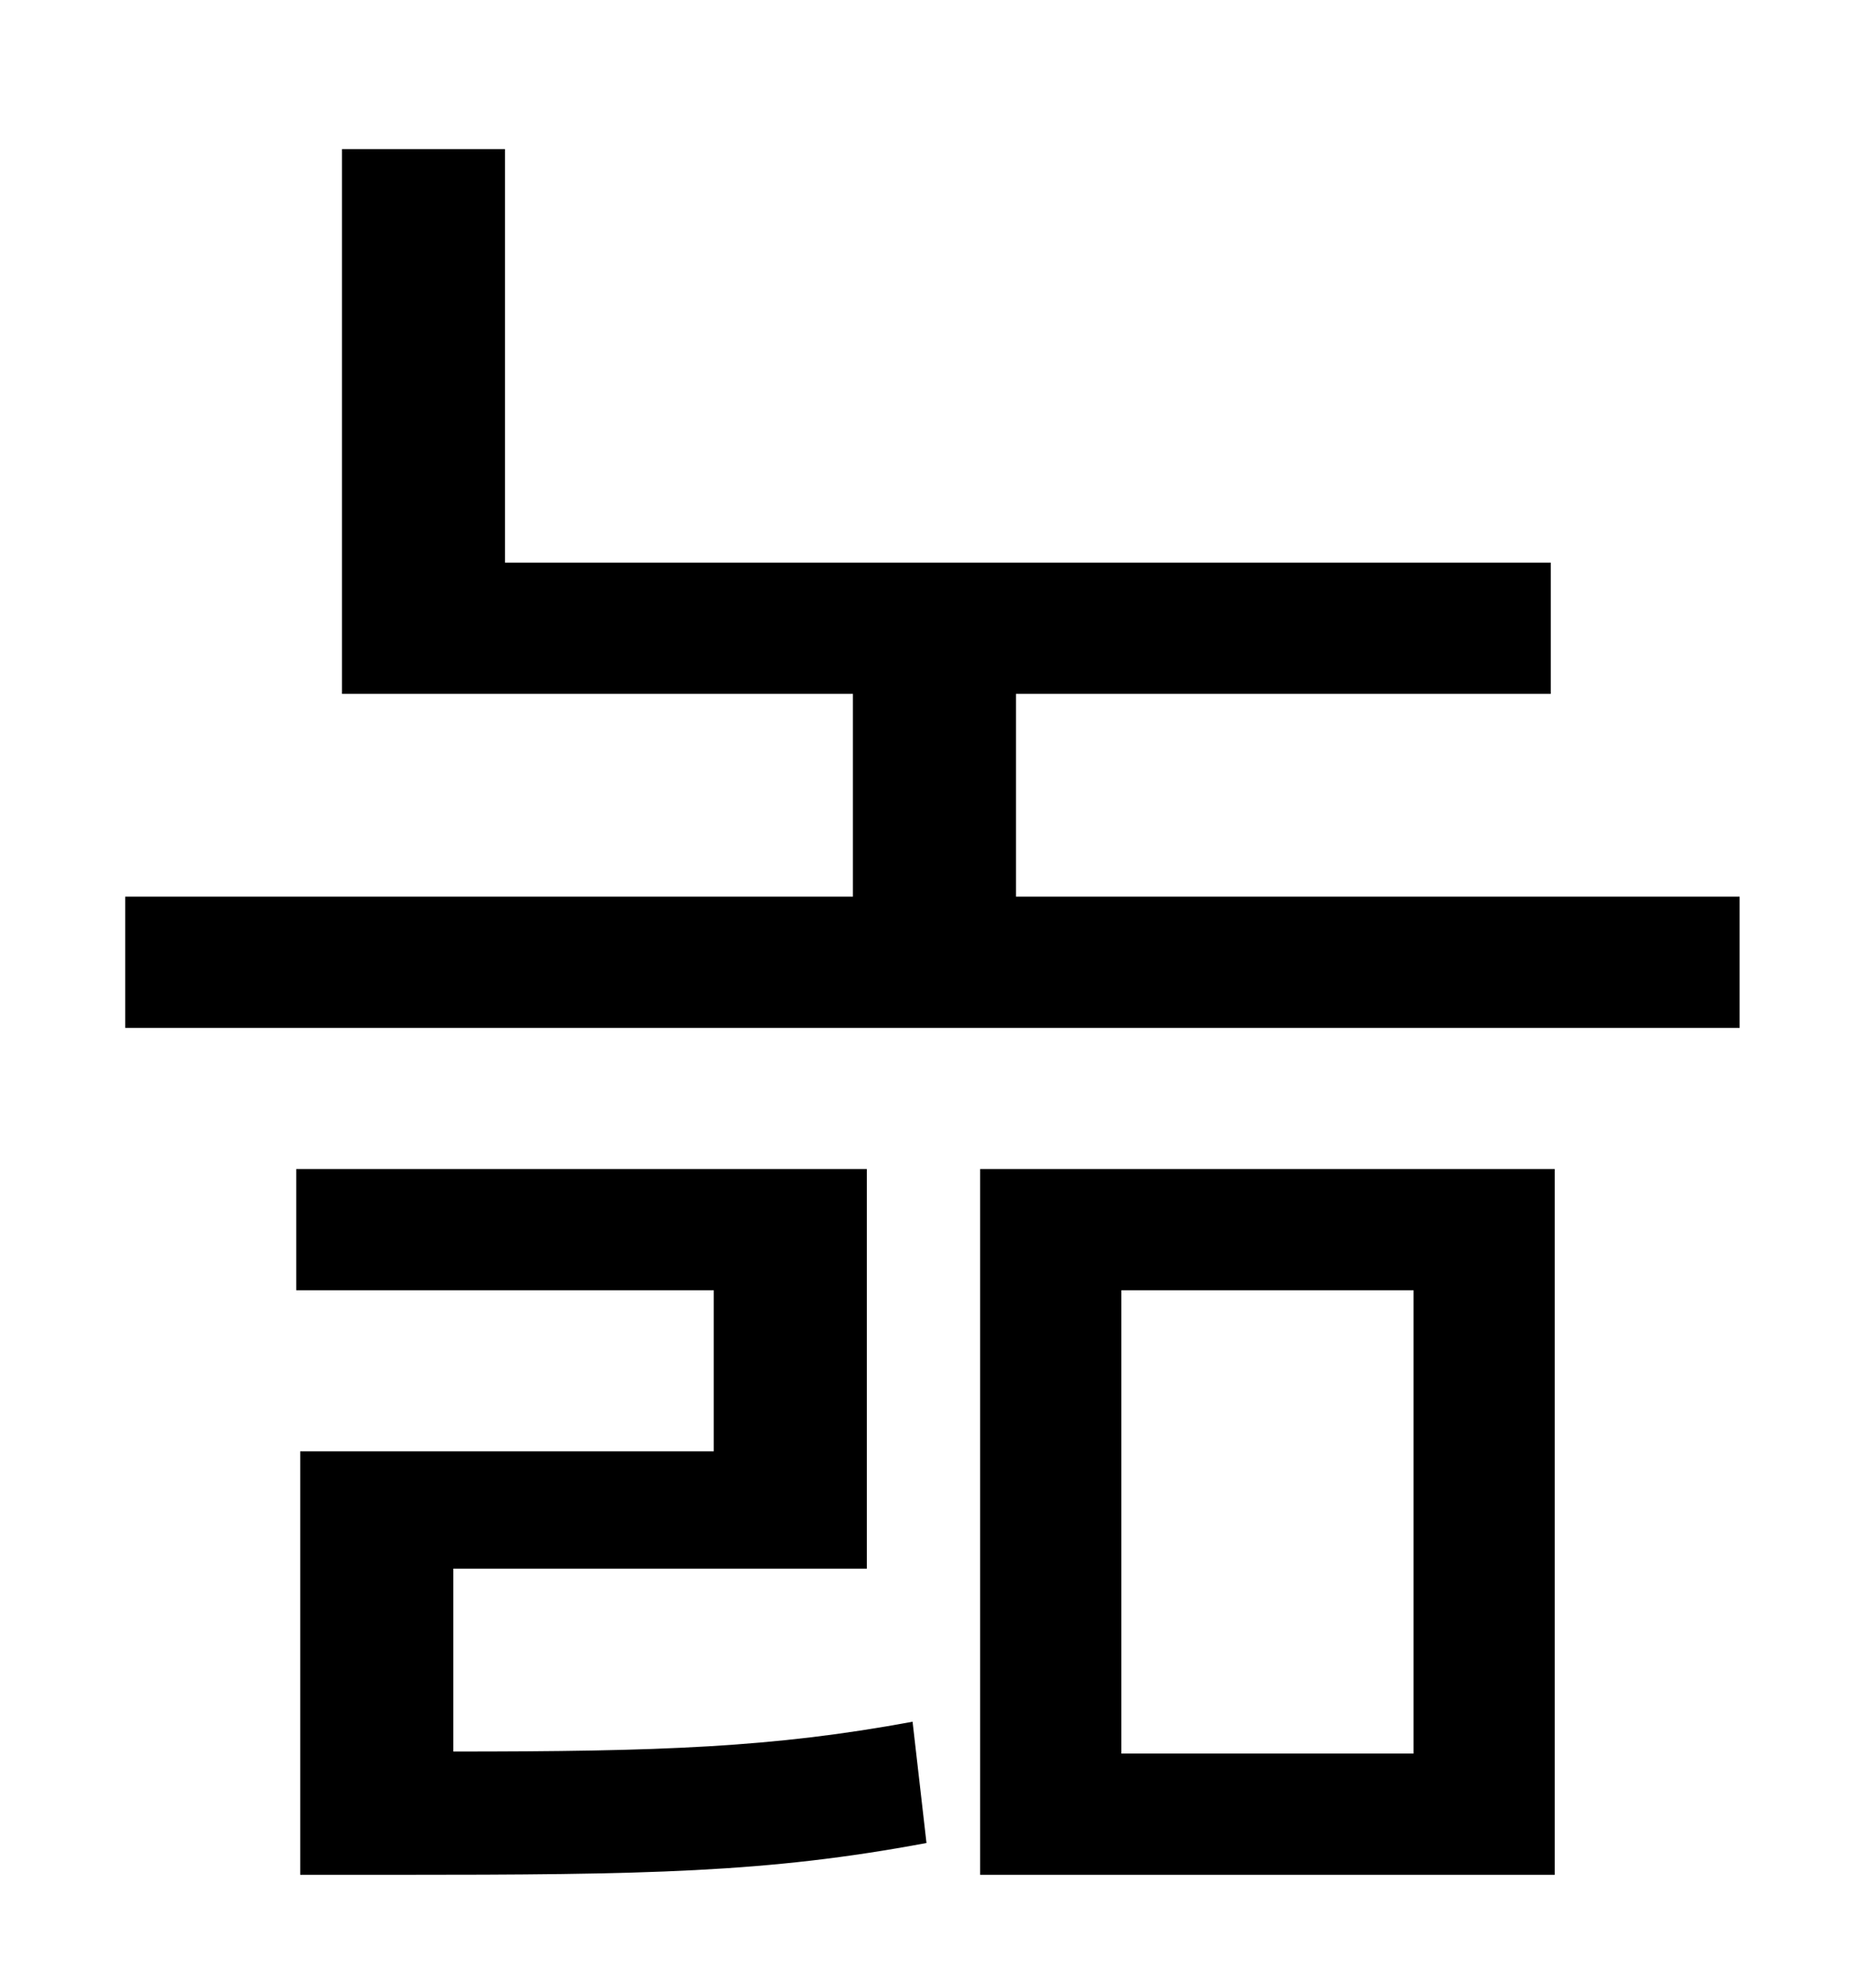 <?xml version="1.0" standalone="no"?>
<!DOCTYPE svg PUBLIC "-//W3C//DTD SVG 1.1//EN" "http://www.w3.org/Graphics/SVG/1.1/DTD/svg11.dtd" >
<svg xmlns="http://www.w3.org/2000/svg" xmlns:xlink="http://www.w3.org/1999/xlink" version="1.1" viewBox="-10 0 930 1000">
   <path fill="currentColor"
d="M218 789v92c104 0 161 -2 231 -15l7 61c-80 15 -141 16 -267 16h-48v-213h208v-81h-210v-61h287v201h-208zM554 649v233h147v-233h-147zM483 943v-355h289v355h-289zM501 451h364v66h-812v-66h366v-102h-257v-274h82v208h526v66h-269v102z" />
</svg>
